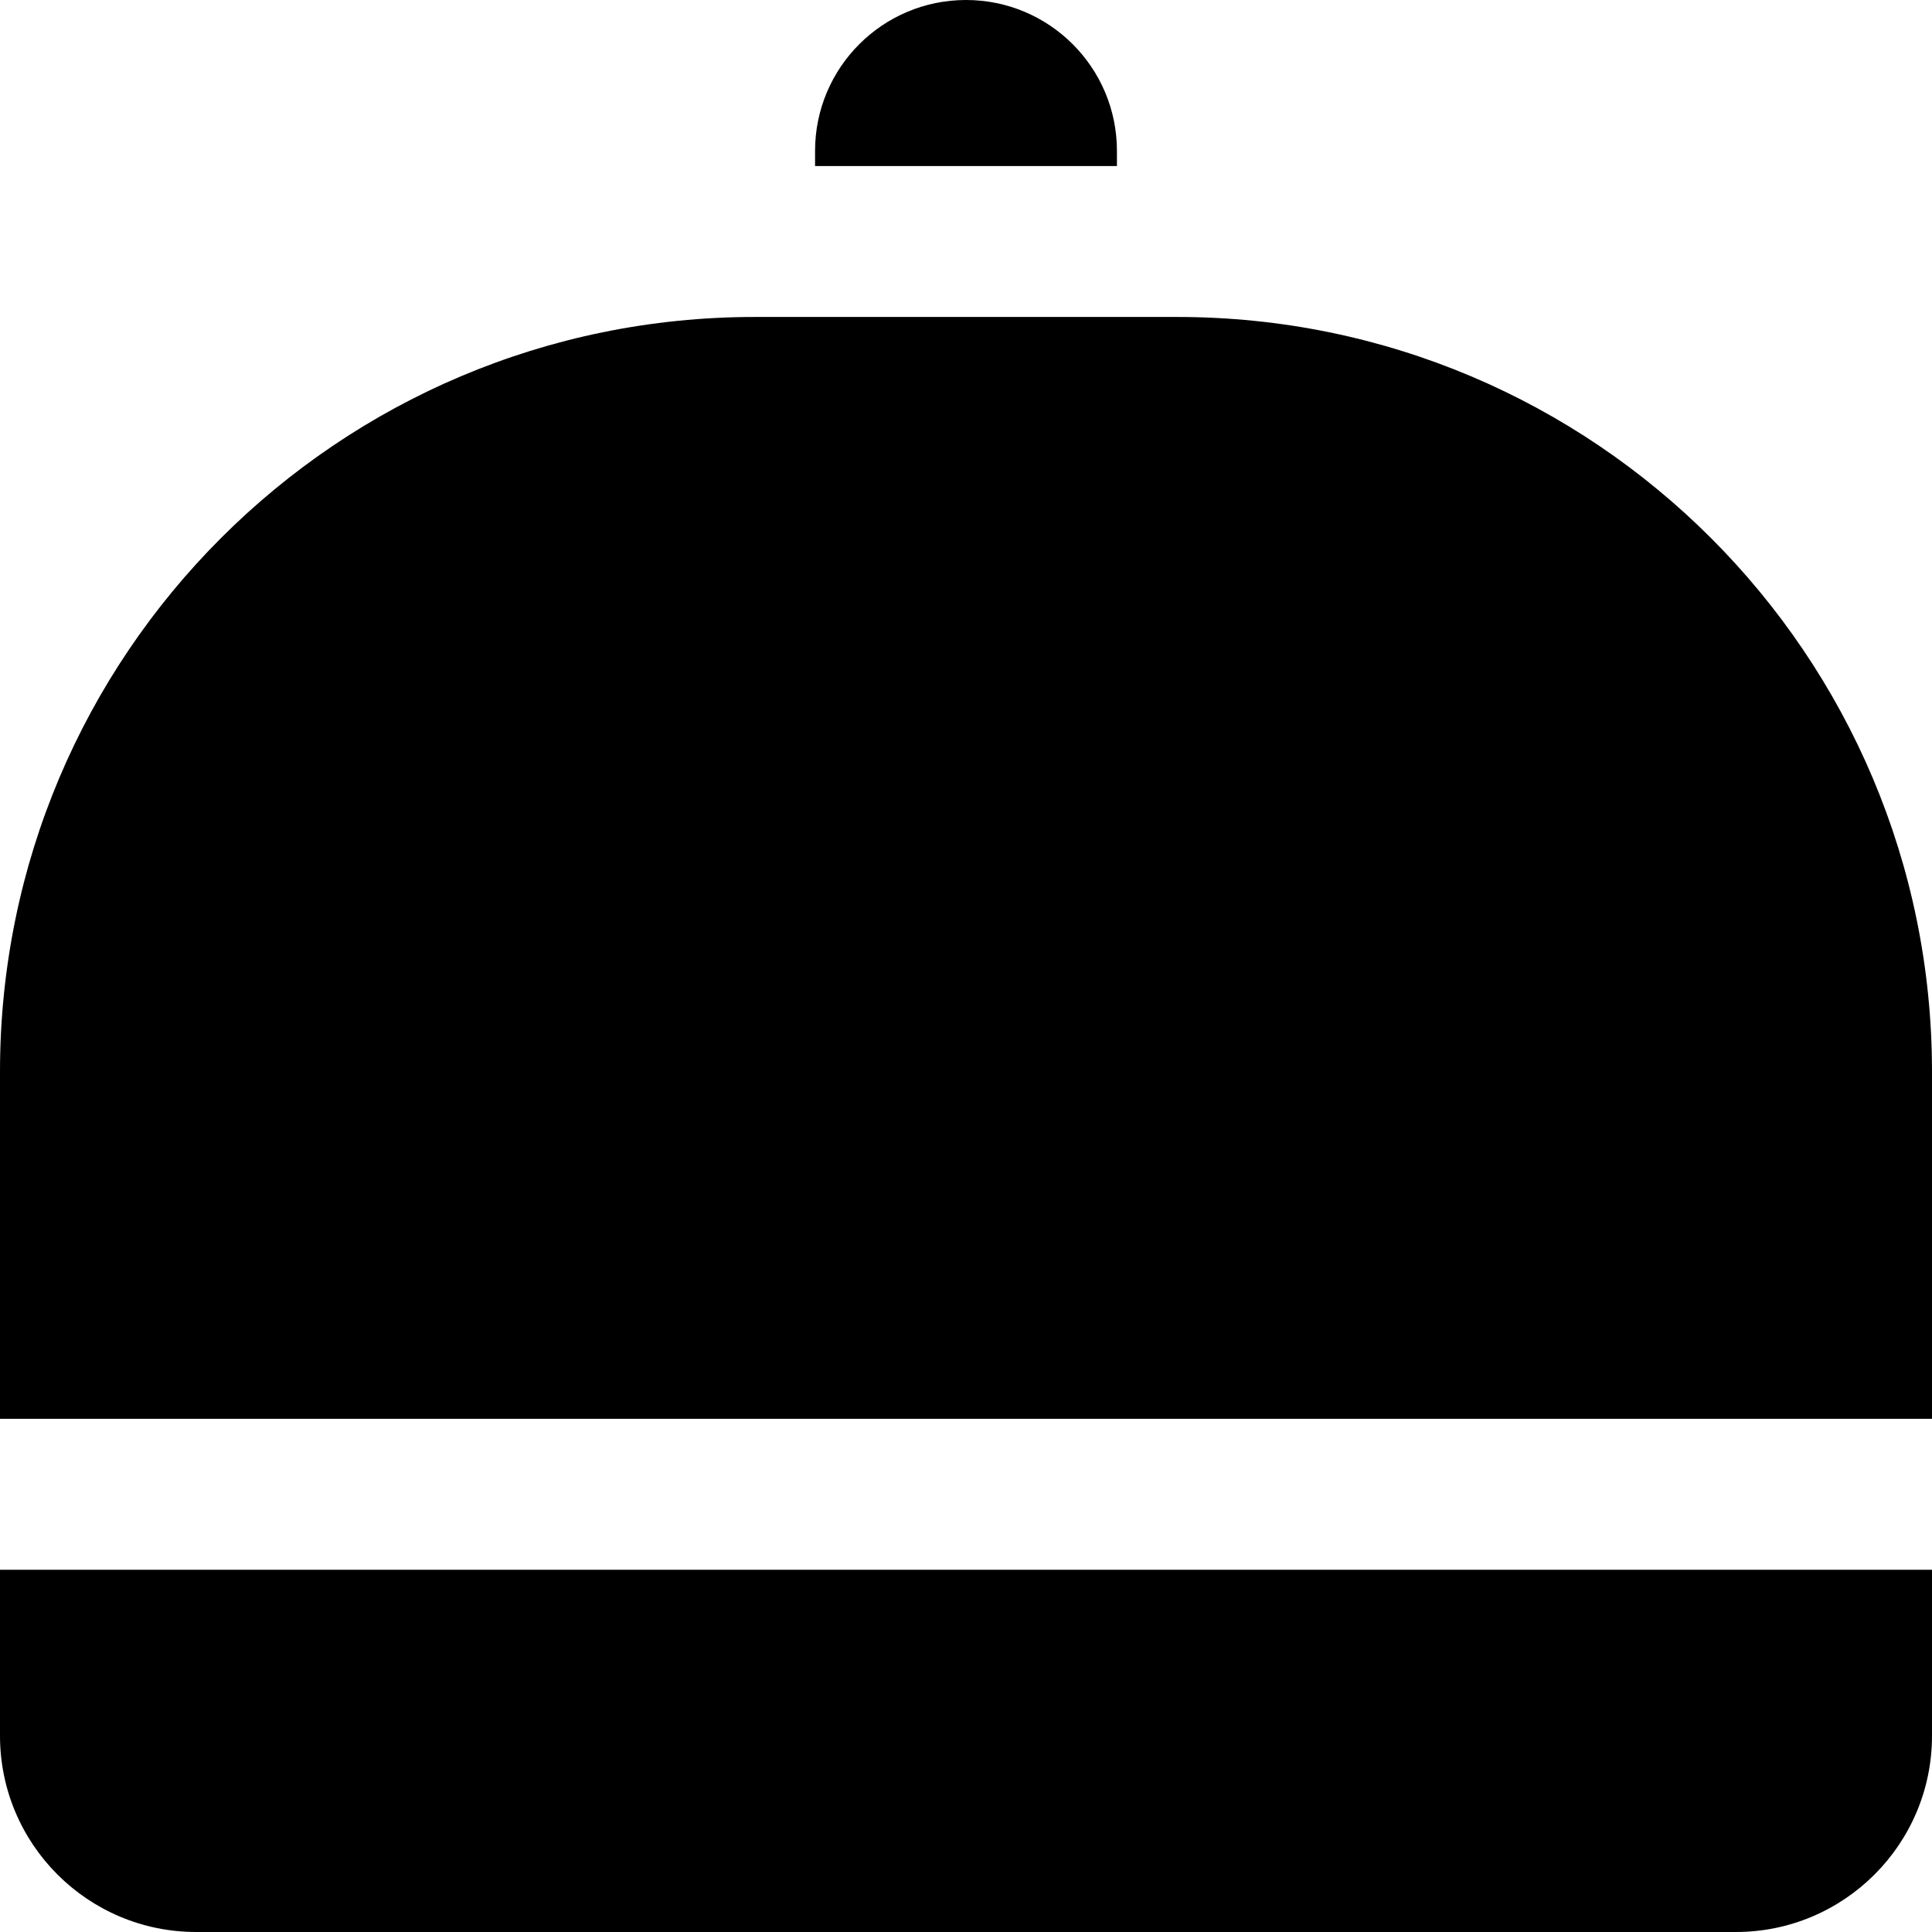 <svg width="128" height="128" viewBox="0 0 128 128" fill="none" xmlns="http://www.w3.org/2000/svg">
<path fill-rule="evenodd" clip-rule="evenodd" d="M64 0C69.523 0 74 4.477 74 10V11L54 11V10C54 4.477 58.477 0 64 0ZM0 71C0 43.386 22.386 21 50 21L78 21C105.614 21 128 43.386 128 71V94L0 94L0 71ZM4.10887e-06 115L4.10887e-06 104L128 104V115C128 122.18 122.18 128 115 128L13 128C5.82 128 4.10887e-06 122.18 4.10887e-06 115Z" fill="black"/>
</svg>

